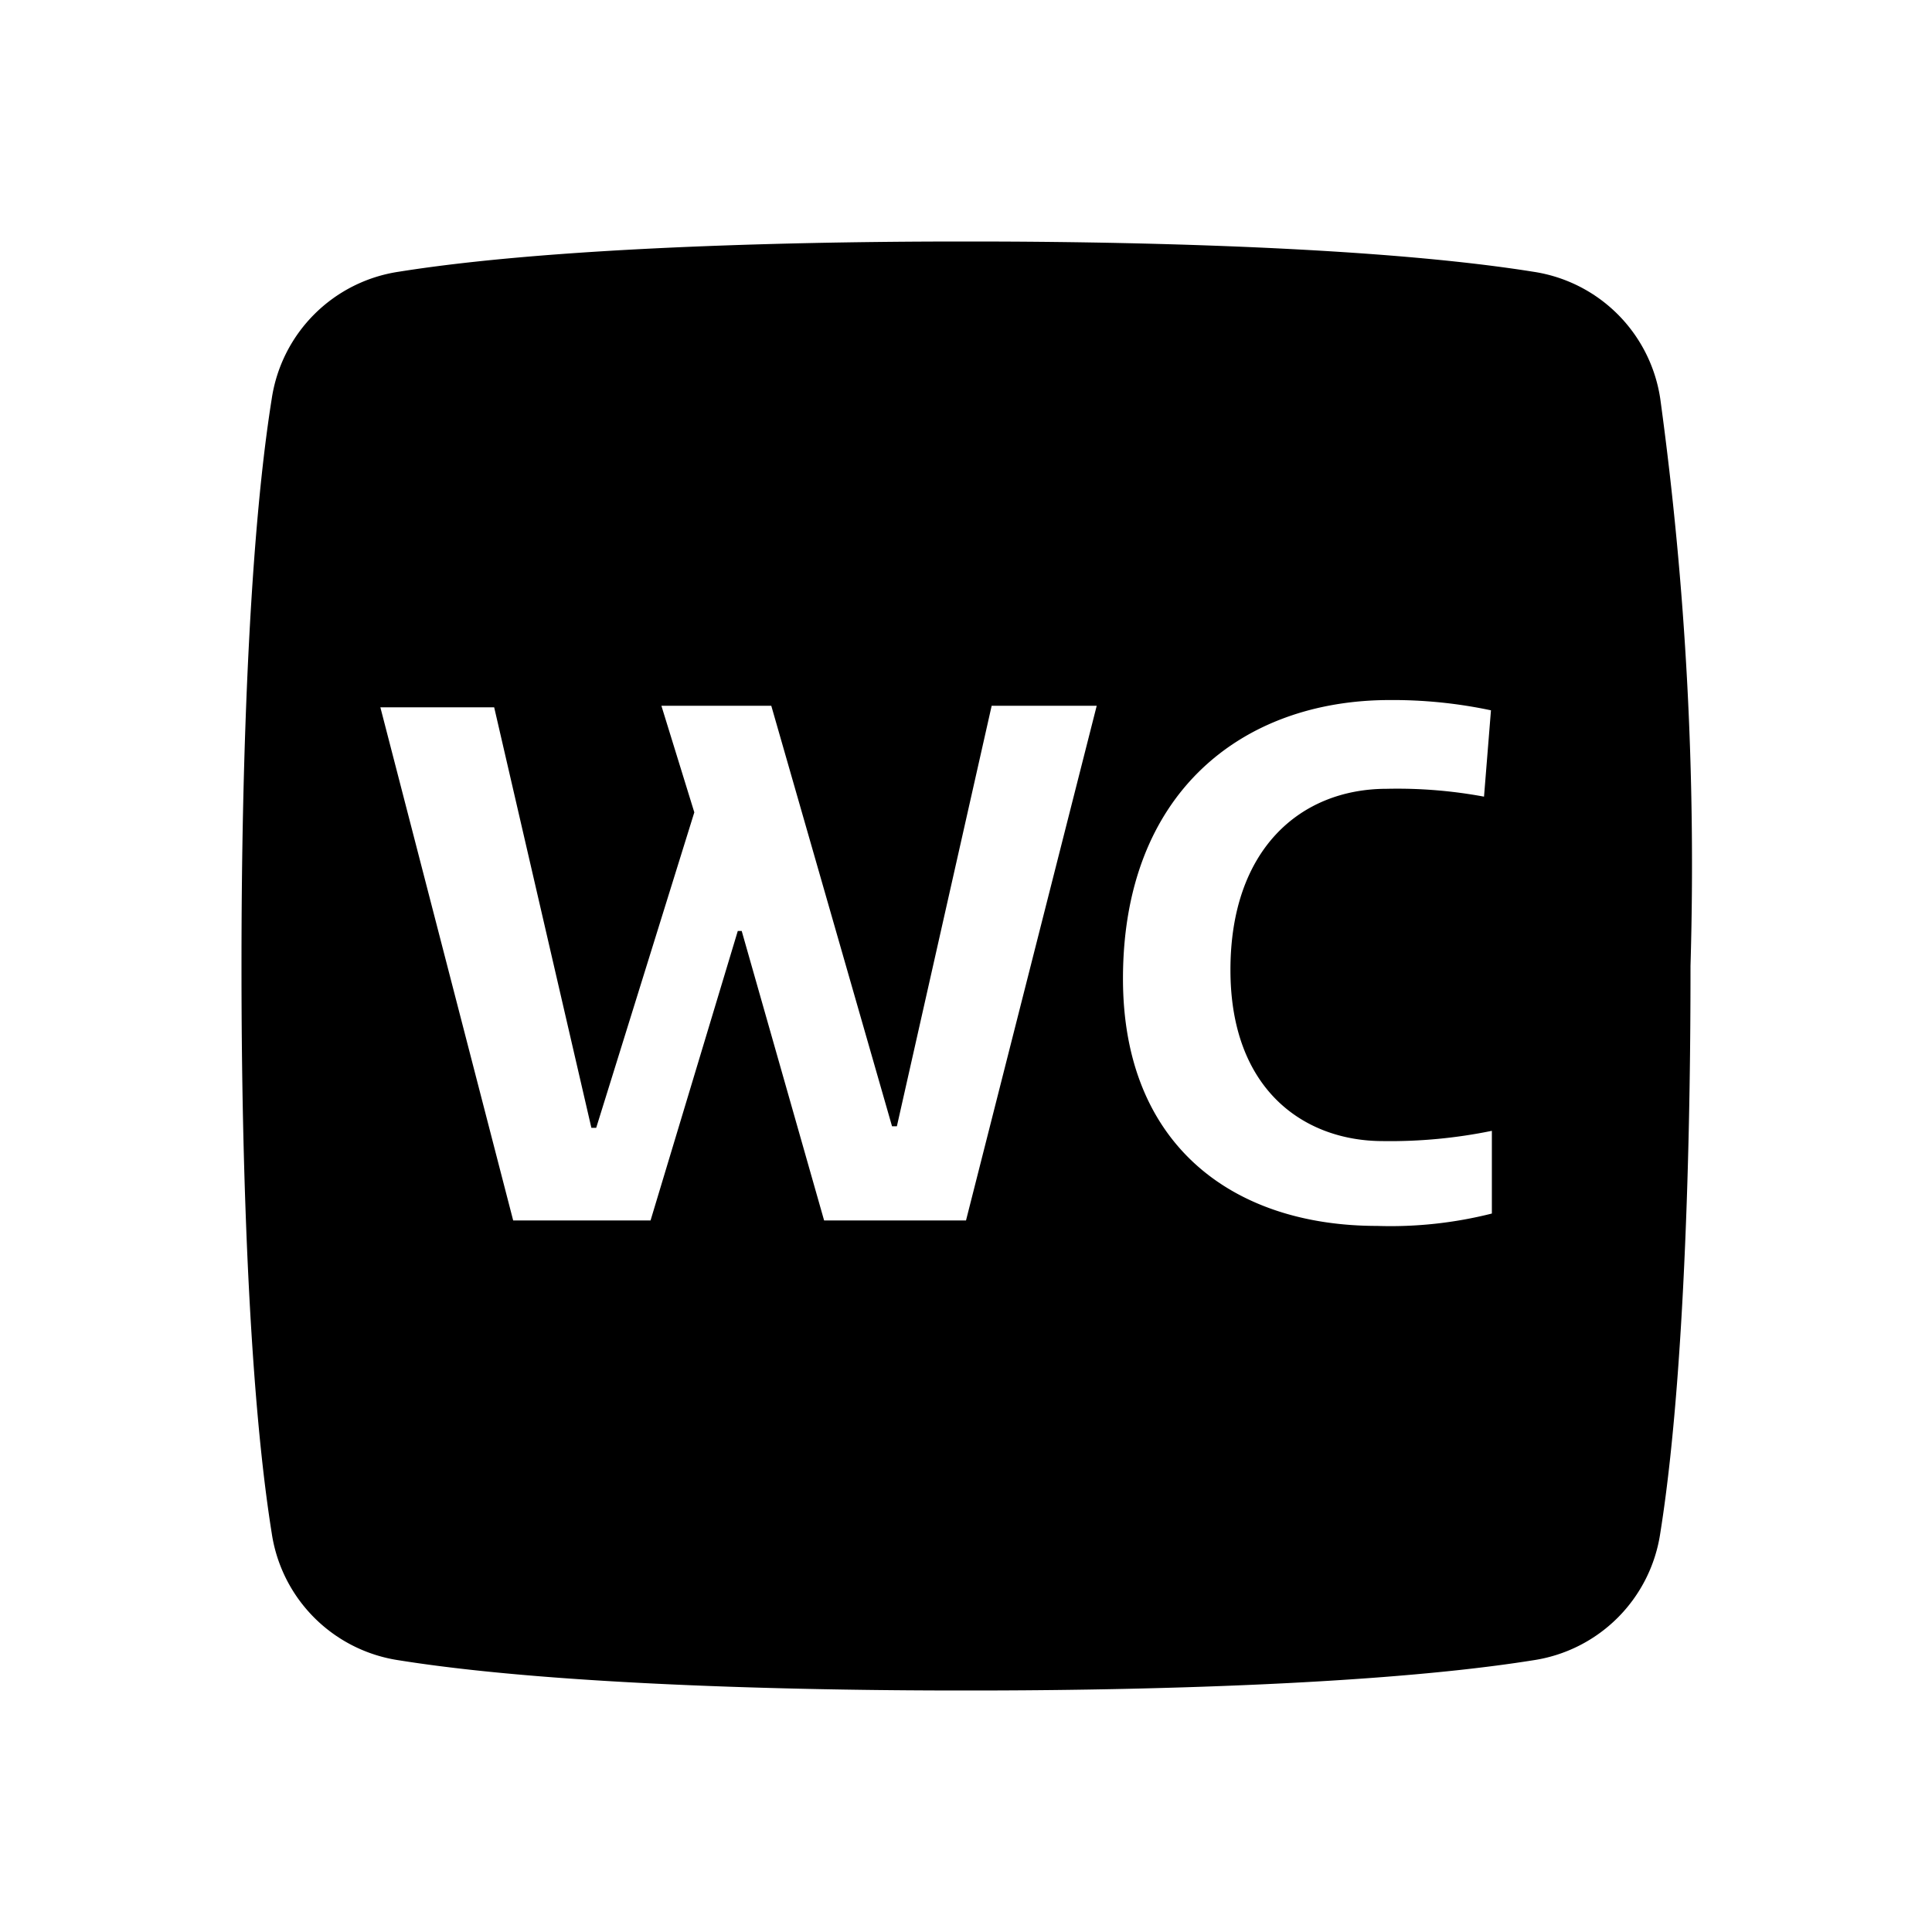<svg xmlns="http://www.w3.org/2000/svg" viewBox="0 0 64 64"><defs><style>.cls-1{fill:none;}</style></defs><g id="BOX"><rect class="cls-1" width="64" height="64"/></g><g id="ICOON"><path d="M55,13.22A5,5,0,0,0,50.78,9C44.52,8,34.09,8,32,8S19.48,8,13.22,9A5,5,0,0,0,9,13.22C8,19.48,8,29.91,8,32S8,44.52,9,50.78A5,5,0,0,0,13.22,55c6.26,1,16.69,1,18.78,1s12.52,0,18.78-1A5,5,0,0,0,55,50.78c1-6.26,1-16.69,1-18.78A113.76,113.76,0,0,0,55,13.22ZM32,40.43H27.3l-2.73-9.59h-.13l-2.89,9.59H17l-4.4-17h3.77l3.22,13.93h.16L23,26.91l-1.09-3.53h3.64l4,13.93h.16l3.14-13.93h3.48Zm17.42-.23a13.68,13.68,0,0,1-3.8.41c-4.78,0-8.42-2.68-8.42-8.19,0-6.16,3.95-9.23,8.84-9.23a15.66,15.66,0,0,1,3.35.34l-.23,2.86a15.7,15.7,0,0,0-3.22-.26c-2.86,0-5.18,2-5.18,6s2.47,5.67,5.05,5.67a16.74,16.74,0,0,0,3.61-.34Z"/></g></svg>